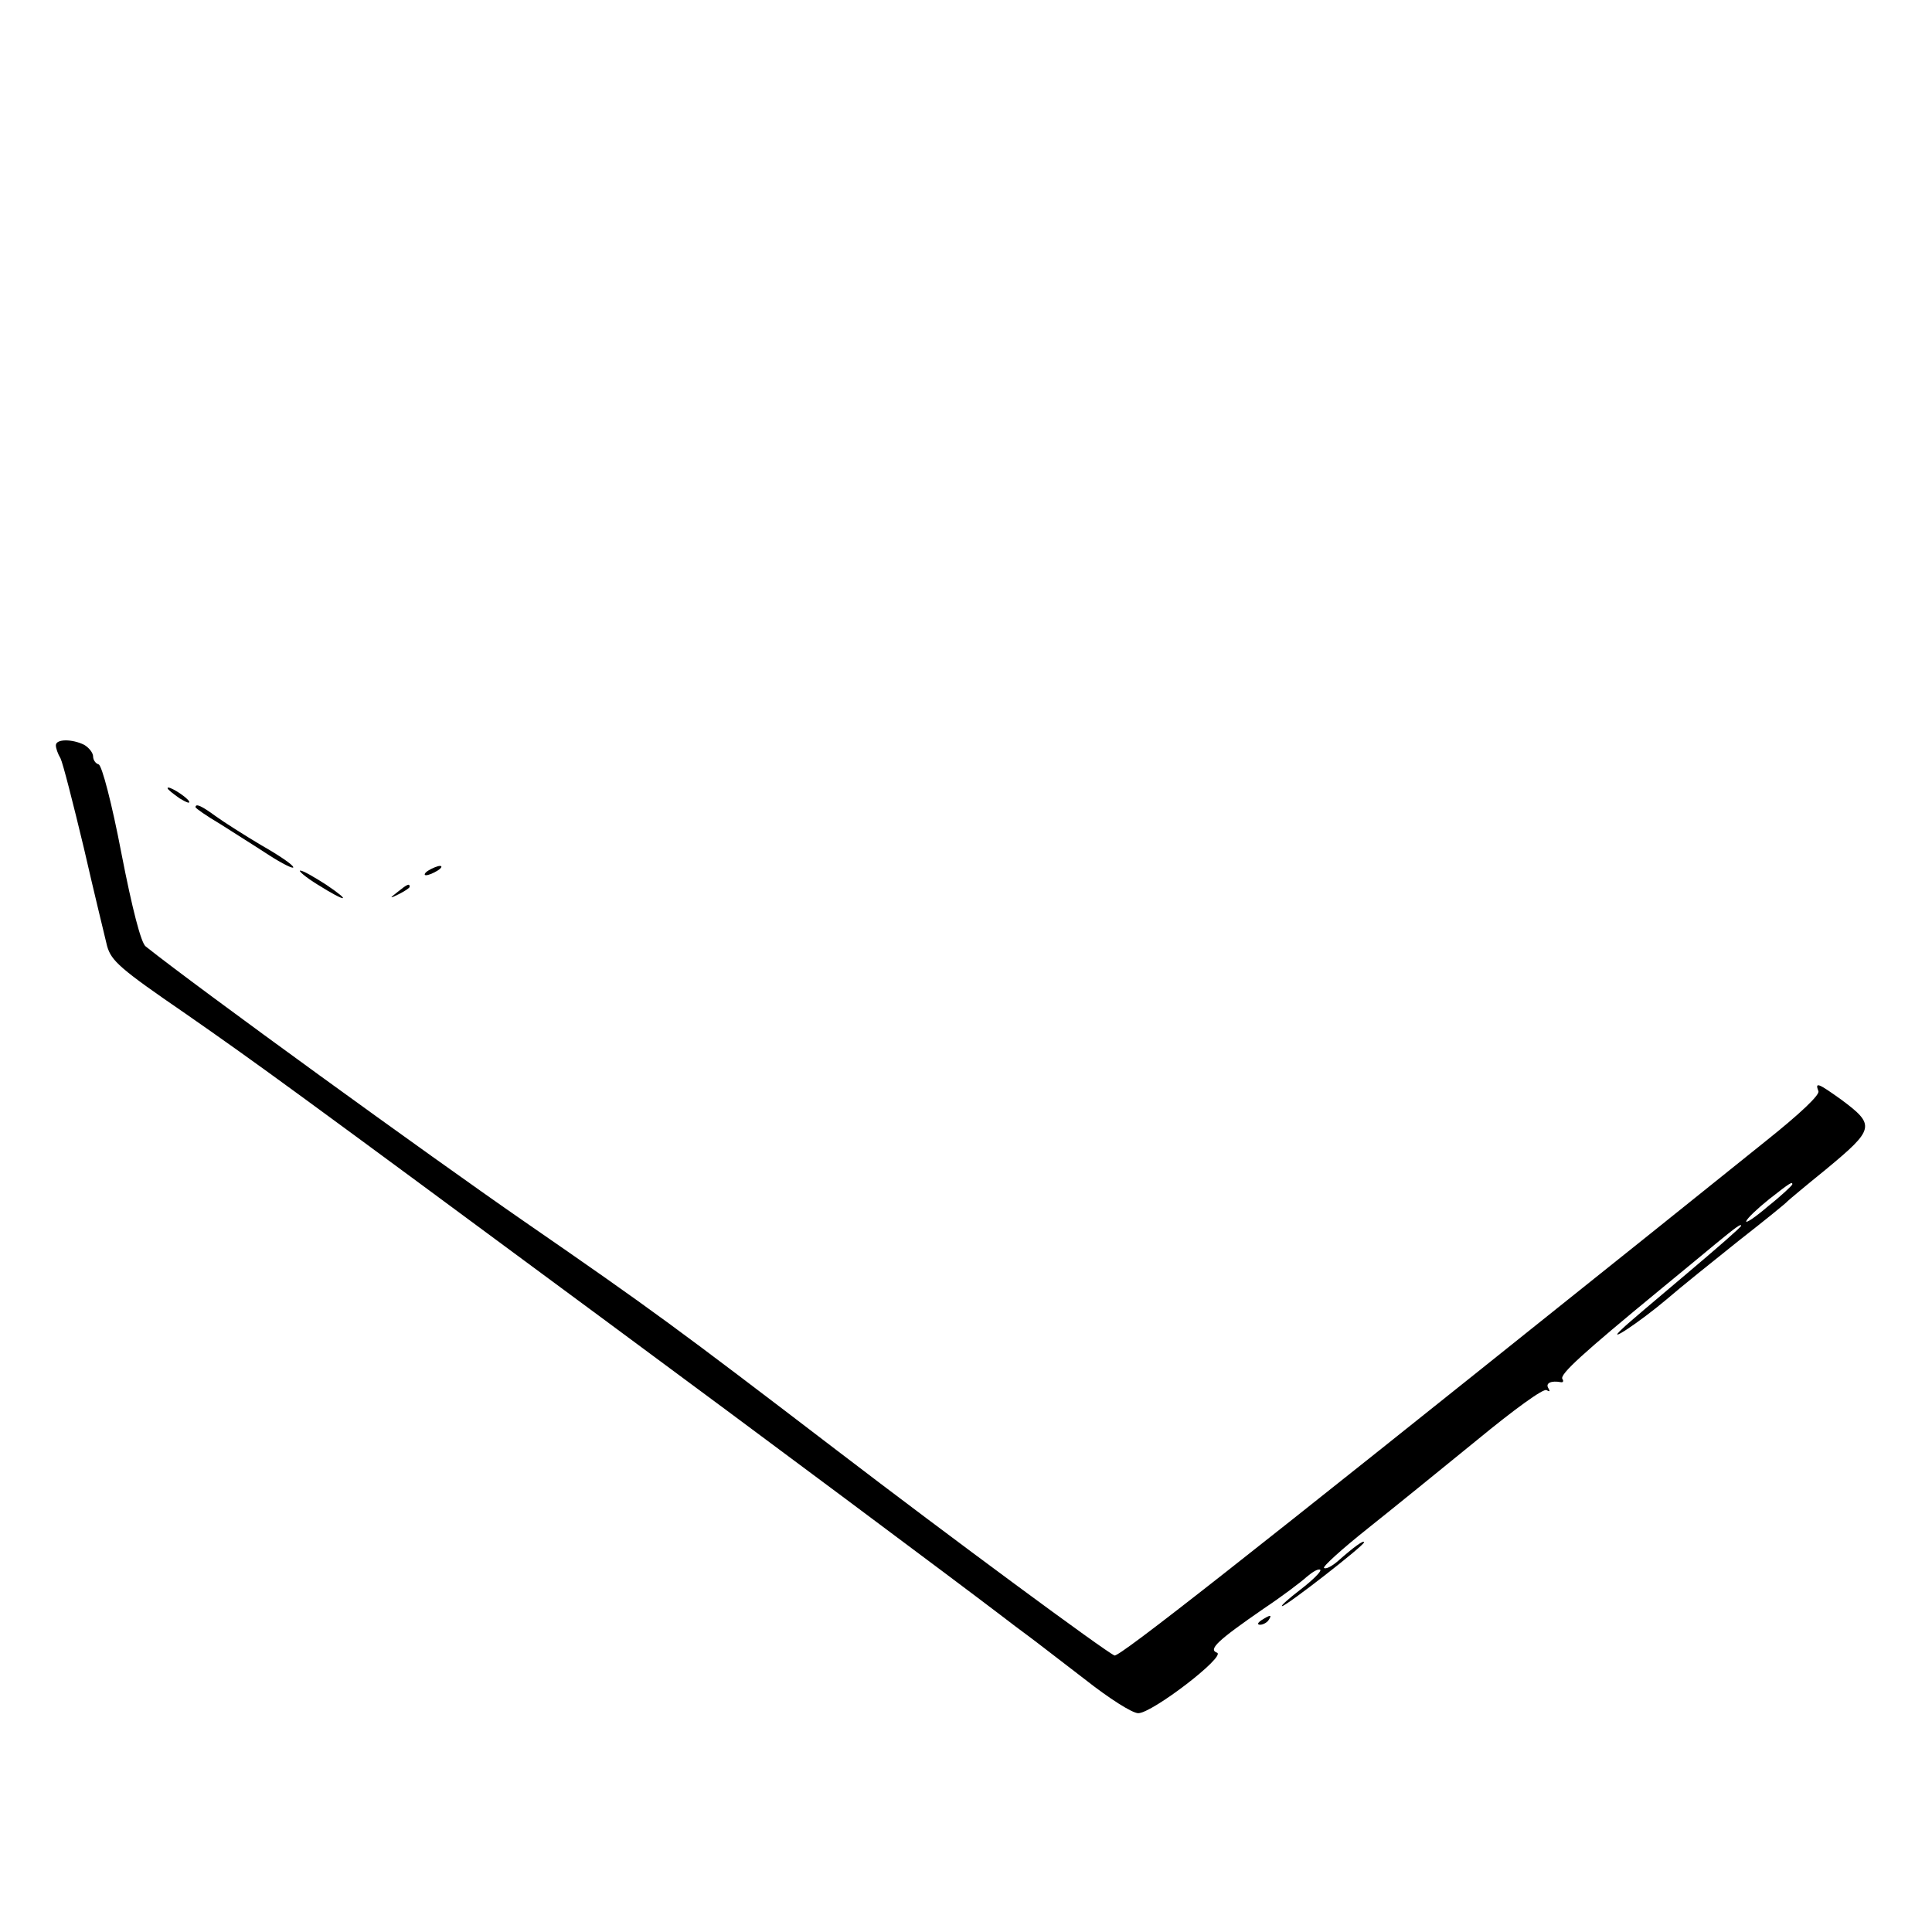 <?xml version="1.0" standalone="no"?>
<!DOCTYPE svg PUBLIC "-//W3C//DTD SVG 20010904//EN"
 "http://www.w3.org/TR/2001/REC-SVG-20010904/DTD/svg10.dtd">
<svg version="1.0" xmlns="http://www.w3.org/2000/svg"
 width="415pt" height="415pt" viewBox="0 0 415 415"
 preserveAspectRatio="xMidYMid meet">
<g transform="translate(0,415) scale(0.1,-0.1)"
fill="#000000" stroke="none">
<path d="M120 2549 c0 -6 4 -18 10 -28 5 -10 27 -96 50 -192 22 -96 45 -190
50 -211 9 -32 28 -49 168 -145 158 -110 228 -161 907 -663 329 -243 751 -558
844 -629 18 -14 46 -35 61 -46 15 -11 69 -53 120 -92 52 -41 102 -73 115 -73
30 0 190 123 169 130 -19 7 1 26 101 95 39 26 80 57 92 68 13 11 25 18 29 15
3 -3 -16 -22 -42 -42 -26 -20 -44 -36 -40 -36 9 0 176 130 176 137 0 6 -22
-10 -57 -41 -13 -11 -25 -17 -29 -14 -3 3 39 41 93 84 54 43 160 129 236 191
79 65 142 111 149 107 7 -4 8 -3 4 4 -7 11 6 17 27 13 5 -1 6 3 3 7 -6 10 45
56 209 191 55 45 109 90 120 99 45 37 55 44 55 39 0 -3 -53 -49 -117 -103 -65
-55 -127 -107 -138 -118 -40 -37 37 14 95 63 30 26 100 82 155 126 55 43 102
81 105 85 3 3 40 34 82 68 105 87 107 95 33 150 -49 35 -57 39 -49 18 3 -8
-39 -48 -113 -107 -65 -52 -230 -185 -368 -295 -743 -595 -1021 -814 -1031
-810 -18 7 -354 255 -597 441 -344 263 -394 300 -672 492 -201 139 -699 500
-812 590 -10 7 -29 81 -52 199 -21 110 -42 189 -49 192 -7 2 -12 10 -12 17 0
8 -9 19 -19 25 -26 13 -61 13 -61 -1z m3730 -943 c0 -2 -23 -24 -52 -47 -28
-24 -49 -38 -47 -32 2 6 24 27 49 47 47 37 50 38 50 32z"/>
<path d="M360 2457 c0 -3 12 -12 26 -22 15 -9 23 -12 20 -6 -7 11 -46 35 -46
28z"/>
<path d="M420 2416 c0 -2 24 -19 53 -36 28 -18 76 -48 105 -67 28 -18 52 -30
52 -26 0 5 -31 26 -68 47 -37 22 -81 50 -99 63 -30 22 -43 28 -43 19z"/>
<path d="M920 2280 c-8 -5 -10 -10 -5 -10 6 0 17 5 25 10 8 5 11 10 5 10 -5 0
-17 -5 -25 -10z"/>
<path d="M682 2250 c62 -39 76 -39 18 0 -25 16 -49 30 -55 30 -5 0 11 -14 37
-30z"/>
<path d="M854 2234 c-18 -14 -18 -15 4 -4 12 6 22 13 22 15 0 8 -5 6 -26 -11z"/>
<path d="M2710 670 c-9 -6 -10 -10 -3 -10 6 0 15 5 18 10 8 12 4 12 -15 0z"/>
</g>
</svg>
